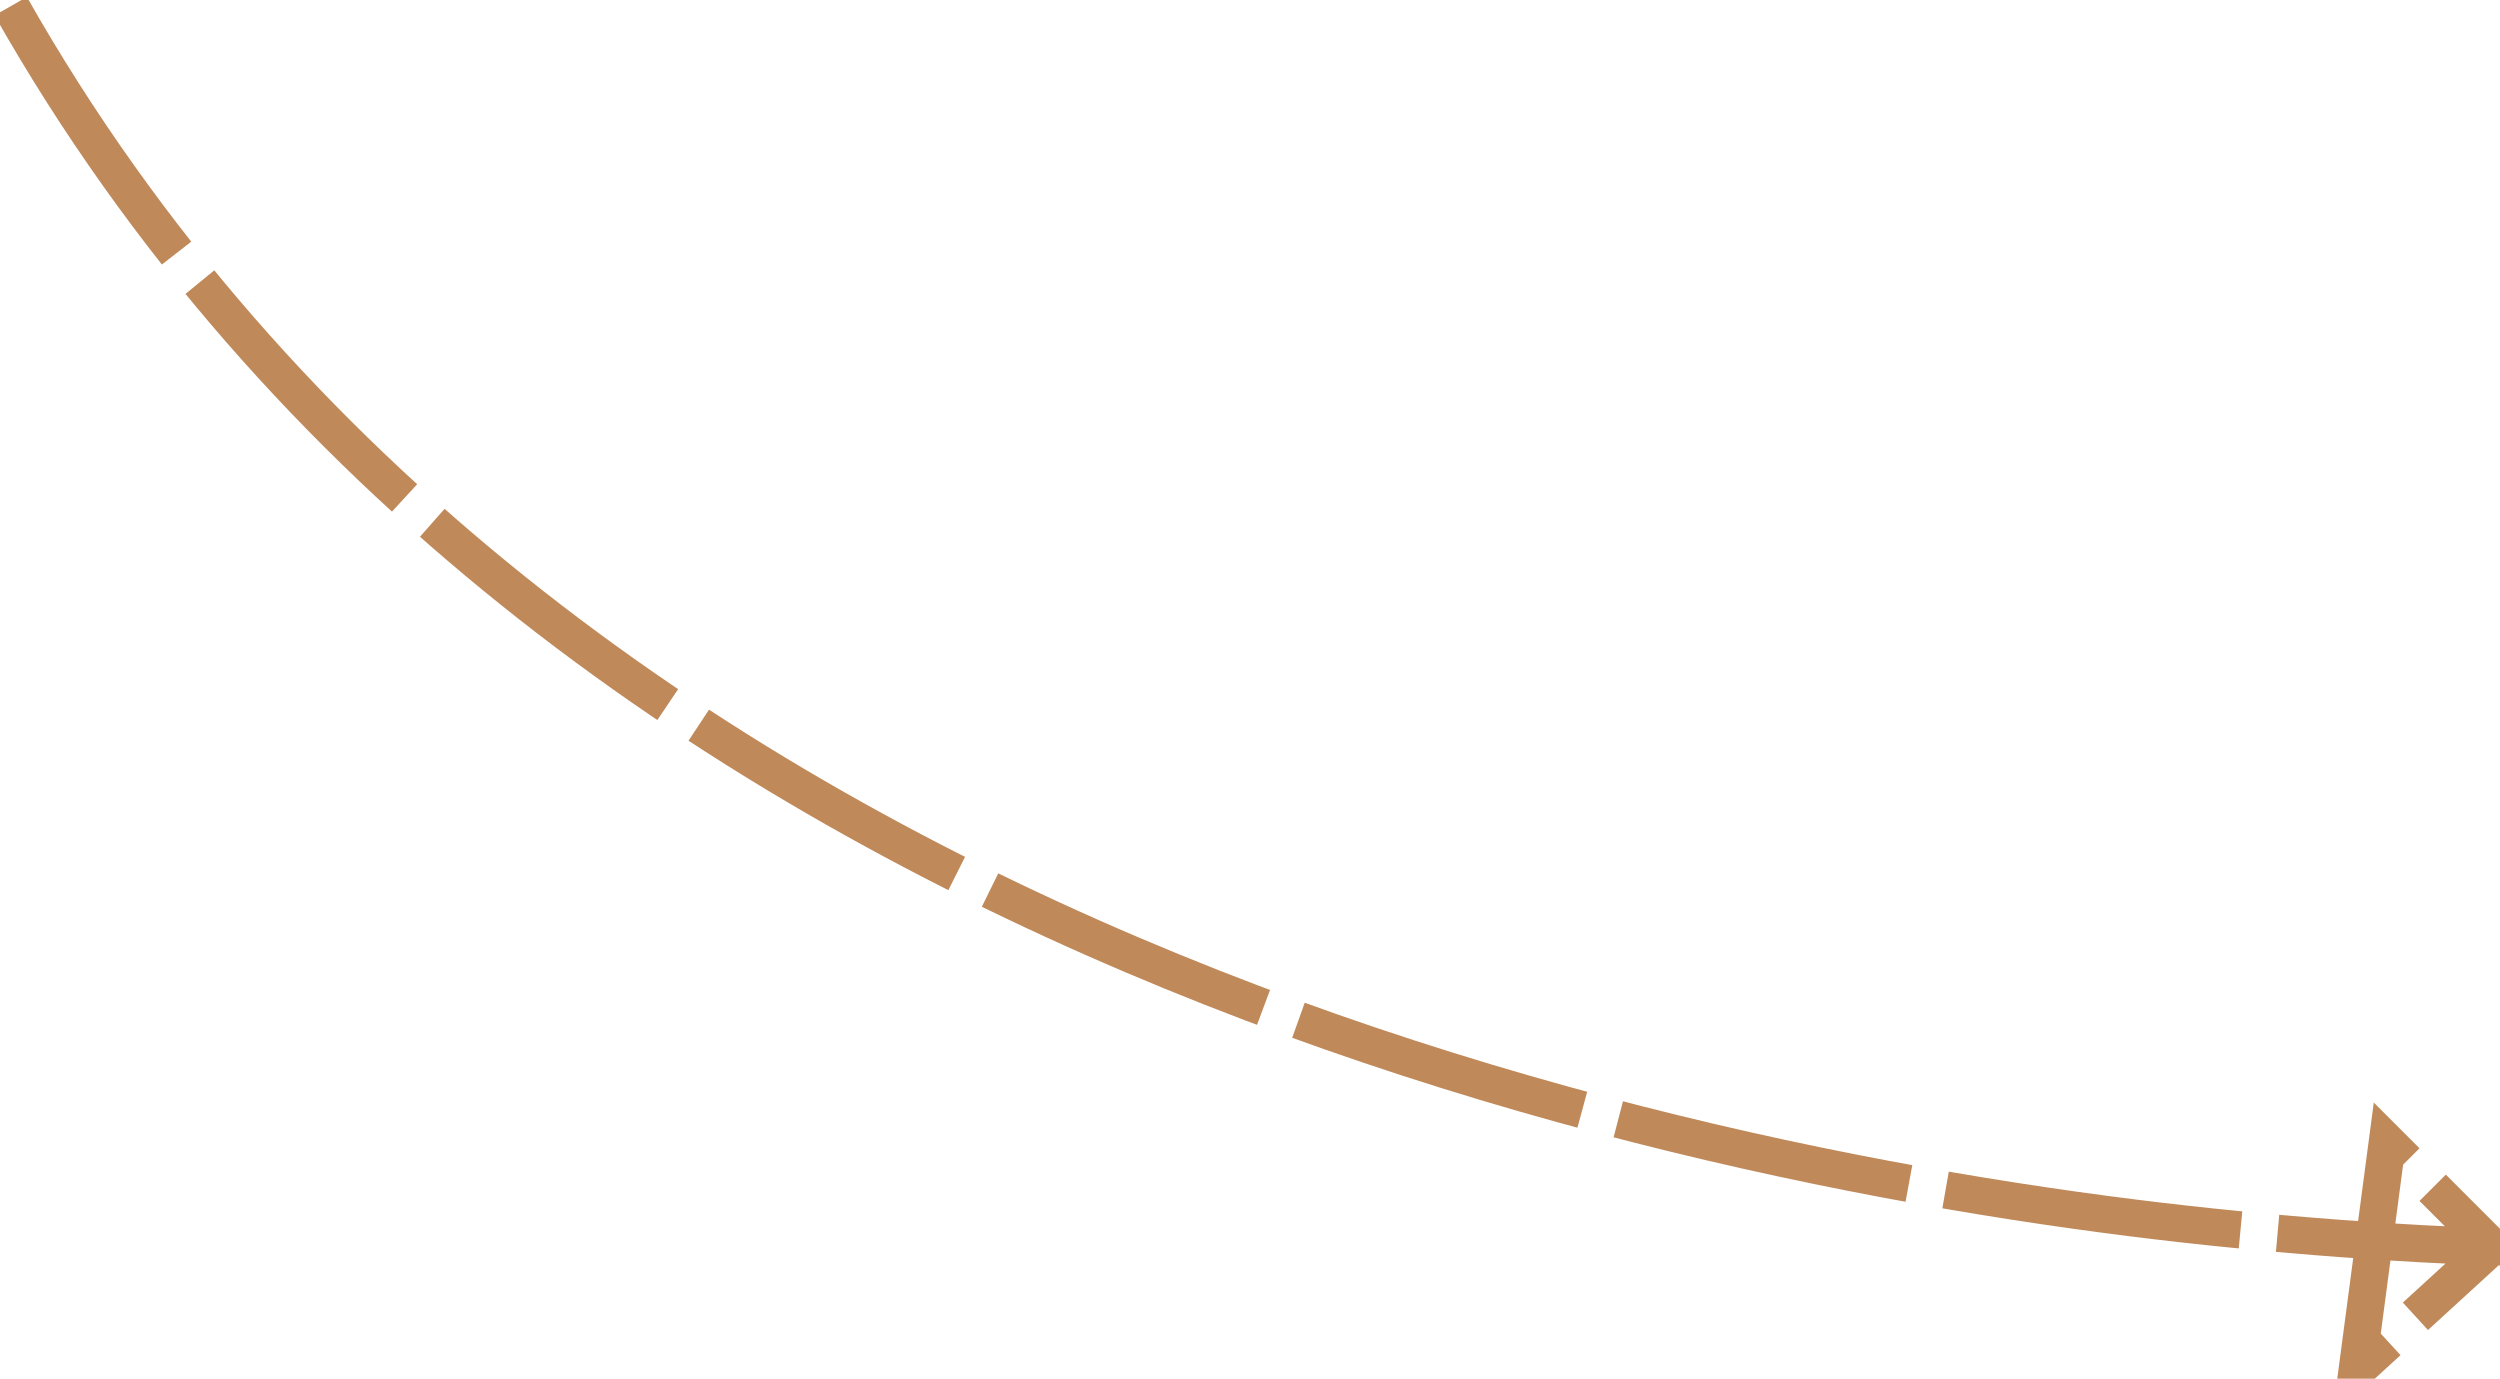 <?xml version="1.0" encoding="UTF-8" standalone="no"?>
<!-- Created with Inkscape (http://www.inkscape.org/) -->

<svg
   width="201.542"
   height="111.145"
   viewBox="0 0 53.325 29.407"
   version="1.1"
   id="svg24007"
   inkscape:version="1.1.1 (3bf5ae0d25, 2021-09-20)"
   sodipodi:docname="arrow_show.svg"
   inkscape:dataloss="true"
   xmlns:inkscape="http://www.inkscape.org/namespaces/inkscape"
   xmlns:sodipodi="http://sodipodi.sourceforge.net/DTD/sodipodi-0.dtd"
   xmlns="http://www.w3.org/2000/svg"
   xmlns:svg="http://www.w3.org/2000/svg">
  <sodipodi:namedview
     id="namedview24009"
     pagecolor="#505050"
     bordercolor="#ffffff"
     borderopacity="1"
     inkscape:pageshadow="0"
     inkscape:pageopacity="0"
     inkscape:pagecheckerboard="1"
     inkscape:document-units="px"
     showgrid="false"
     units="px"
     fit-margin-top="0"
     fit-margin-left="0"
     fit-margin-right="0"
     fit-margin-bottom="0"
     inkscape:zoom="2.8284271"
     inkscape:cx="169.52885"
     inkscape:cy="76.544309"
     inkscape:window-width="1280"
     inkscape:window-height="950"
     inkscape:window-x="0"
     inkscape:window-y="0"
     inkscape:window-maximized="1"
     inkscape:current-layer="layer1" />
  <defs
     id="defs24004">
    <marker
       style="overflow:visible"
       id="Arrow1Lend"
       refX="0"
       refY="0"
       orient="auto"
       inkscape:stockid="Arrow1Lend"
       inkscape:isstock="true">
      <path
         transform="matrix(-0.8,0,0,-0.8,-10,0)"
         style="fill:context-stroke;fill-rule:evenodd;stroke:context-stroke;stroke-width:1pt"
         d="M 0,0 5,-5 -12.5,0 5,5 Z"
         id="path23459" />
    </marker>
  </defs>
  <g
     inkscape:label="Слой 1"
     inkscape:groupmode="layer"
     id="layer1"
     transform="translate(0.229,0.132)">
    <path
       style="fill:none;stroke:#bf895a;stroke-width:0.794;stroke-linecap:butt;stroke-linejoin:miter;stroke-miterlimit:4;stroke-dasharray:6.35, 0.794;stroke-dashoffset:0;stroke-opacity:1"
       d="m 0,0 c 11.472,20.247 36.481,25.01 47.433,26.089 3.311,0.326 5.483,0.37 5.483,0.37 l -2.224,-2.224 -0.641,4.845 2.865,-2.622"
       id="path24044"
       sodipodi:nodetypes="csc" />
  </g>
</svg>
